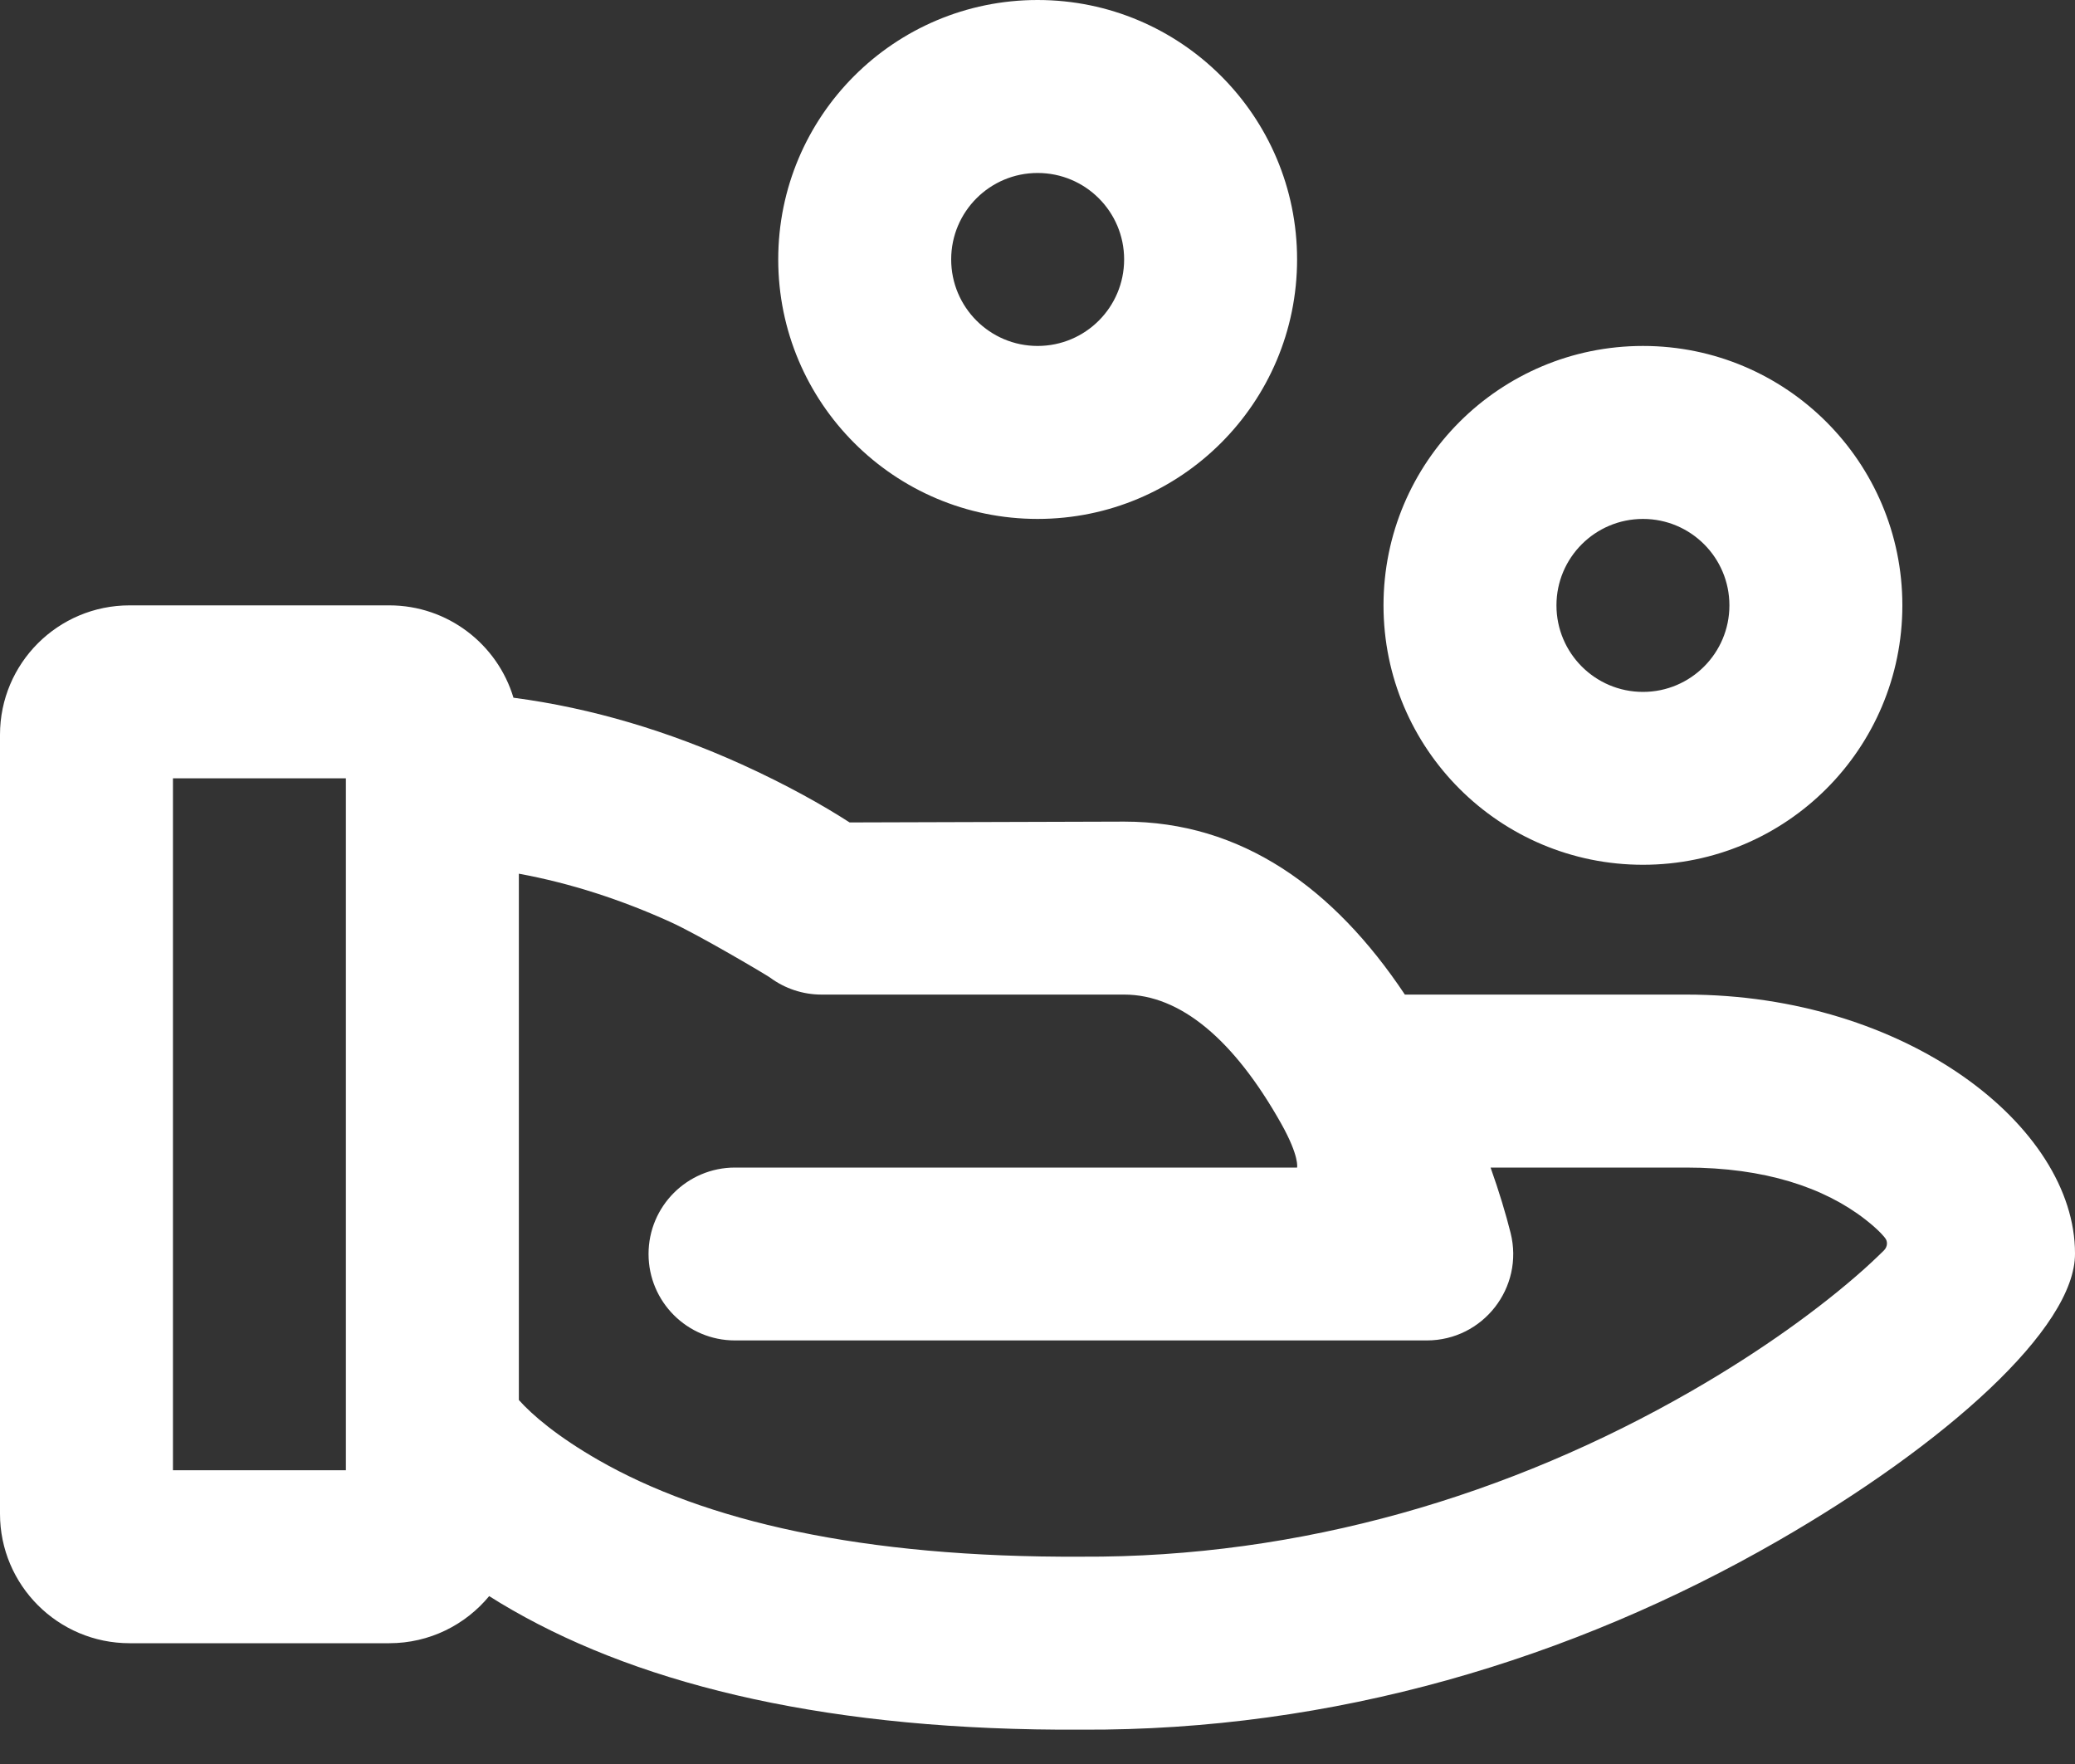 <?xml version="1.0" encoding="UTF-8"?>
<svg width="20px" height="17px" viewBox="0 0 20 17" version="1.1" xmlns="http://www.w3.org/2000/svg" xmlns:xlink="http://www.w3.org/1999/xlink">
    <rect x="0" y="0" width="20" height="17" fill="#333333" stroke="none"/>
    <!-- Generator: Sketch 48.1 (47250) - http://www.bohemiancoding.com/sketch -->
    <title>finance-02</title>
    <desc>Created with Sketch.</desc>
    <defs></defs>
    <g id="10---Performance-Copy-5" stroke="none" stroke-width="1" fill="none" fill-rule="evenodd" transform="translate(-34, -328)">
        <g id="nav-left" fill="#FFFFFF">
            <g id="finance-02" transform="translate(29, 321)">
                <rect id="Rectangle-4" opacity="0" x="0" y="0" width="30" height="30"></rect>
                <path d="M9.715,22.382 C9.486,22.659 9.14,22.836 8.752,22.836 L6.249,22.836 C5.559,22.836 5,22.276 5,21.589 L5,14.081 C5,13.392 5.559,12.834 6.249,12.834 L8.752,12.834 C9.317,12.834 9.795,13.21 9.949,13.724 C10.711,13.824 11.449,14.05 12.148,14.366 C12.58,14.562 12.932,14.76 13.189,14.926 C13.414,14.926 15.836,14.918 15.836,14.918 C16.966,14.918 17.854,15.555 18.541,16.585 L21.252,16.585 C23.372,16.585 25,17.854 25,19.079 C25.005,19.8 23.748,20.922 22.138,21.849 C20.149,22.994 17.85,23.682 15.423,23.669 C13.028,23.682 11.226,23.255 9.939,22.517 C9.862,22.473 9.787,22.428 9.715,22.382 Z M10.001,20.492 C10.13,20.637 10.374,20.845 10.768,21.071 C11.787,21.655 13.3,22.013 15.423,22.002 C17.543,22.013 19.559,21.41 21.306,20.404 C21.963,20.026 22.54,19.612 22.969,19.229 C23.065,19.143 23.158,19.051 23.158,19.051 C23.194,19.015 23.197,18.963 23.168,18.929 C23.168,18.929 23.122,18.864 22.98,18.753 C22.582,18.443 22.008,18.252 21.252,18.252 L19.367,18.252 C19.45,18.485 19.514,18.699 19.56,18.882 C19.692,19.409 19.294,19.918 18.752,19.918 L12.084,19.918 C11.624,19.918 11.251,19.545 11.251,19.085 C11.251,18.625 11.624,18.252 12.084,18.252 L17.502,18.252 C17.502,18.252 17.527,18.146 17.348,17.827 C16.894,17.02 16.377,16.585 15.836,16.585 L12.918,16.585 C12.739,16.585 12.565,16.527 12.422,16.421 C12.388,16.396 11.731,16.007 11.461,15.885 C10.989,15.671 10.498,15.511 10.001,15.42 L10.001,20.492 Z M8.334,20.769 C8.334,20.758 8.334,20.747 8.334,20.736 L8.334,14.503 C8.334,14.503 8.334,14.502 8.334,14.501 L6.667,14.501 L6.667,21.169 L8.334,21.169 L8.334,20.769 Z M20.836,15.334 C19.455,15.334 18.335,14.215 18.335,12.834 C18.335,11.453 19.455,10.334 20.836,10.334 C22.216,10.334 23.336,11.453 23.336,12.834 C23.336,14.215 22.216,15.334 20.836,15.334 Z M20.836,13.668 C21.296,13.668 21.669,13.294 21.669,12.834 C21.669,12.374 21.296,12.001 20.836,12.001 C20.375,12.001 20.002,12.374 20.002,12.834 C20.002,13.294 20.375,13.668 20.836,13.668 Z M15.001,12.001 C13.62,12.001 12.501,10.881 12.501,9.5 C12.501,8.119 13.62,7 15.001,7 C16.382,7 17.502,8.119 17.502,9.5 C17.502,10.881 16.382,12.001 15.001,12.001 Z M15.001,10.334 C15.462,10.334 15.835,9.961 15.835,9.5 C15.835,9.04 15.462,8.667 15.001,8.667 C14.541,8.667 14.168,9.04 14.168,9.5 C14.168,9.961 14.541,10.334 15.001,10.334 Z" id="Combined-Shape" fill-rule="nonzero"></path>
            </g>
        </g>
    </g>
</svg>